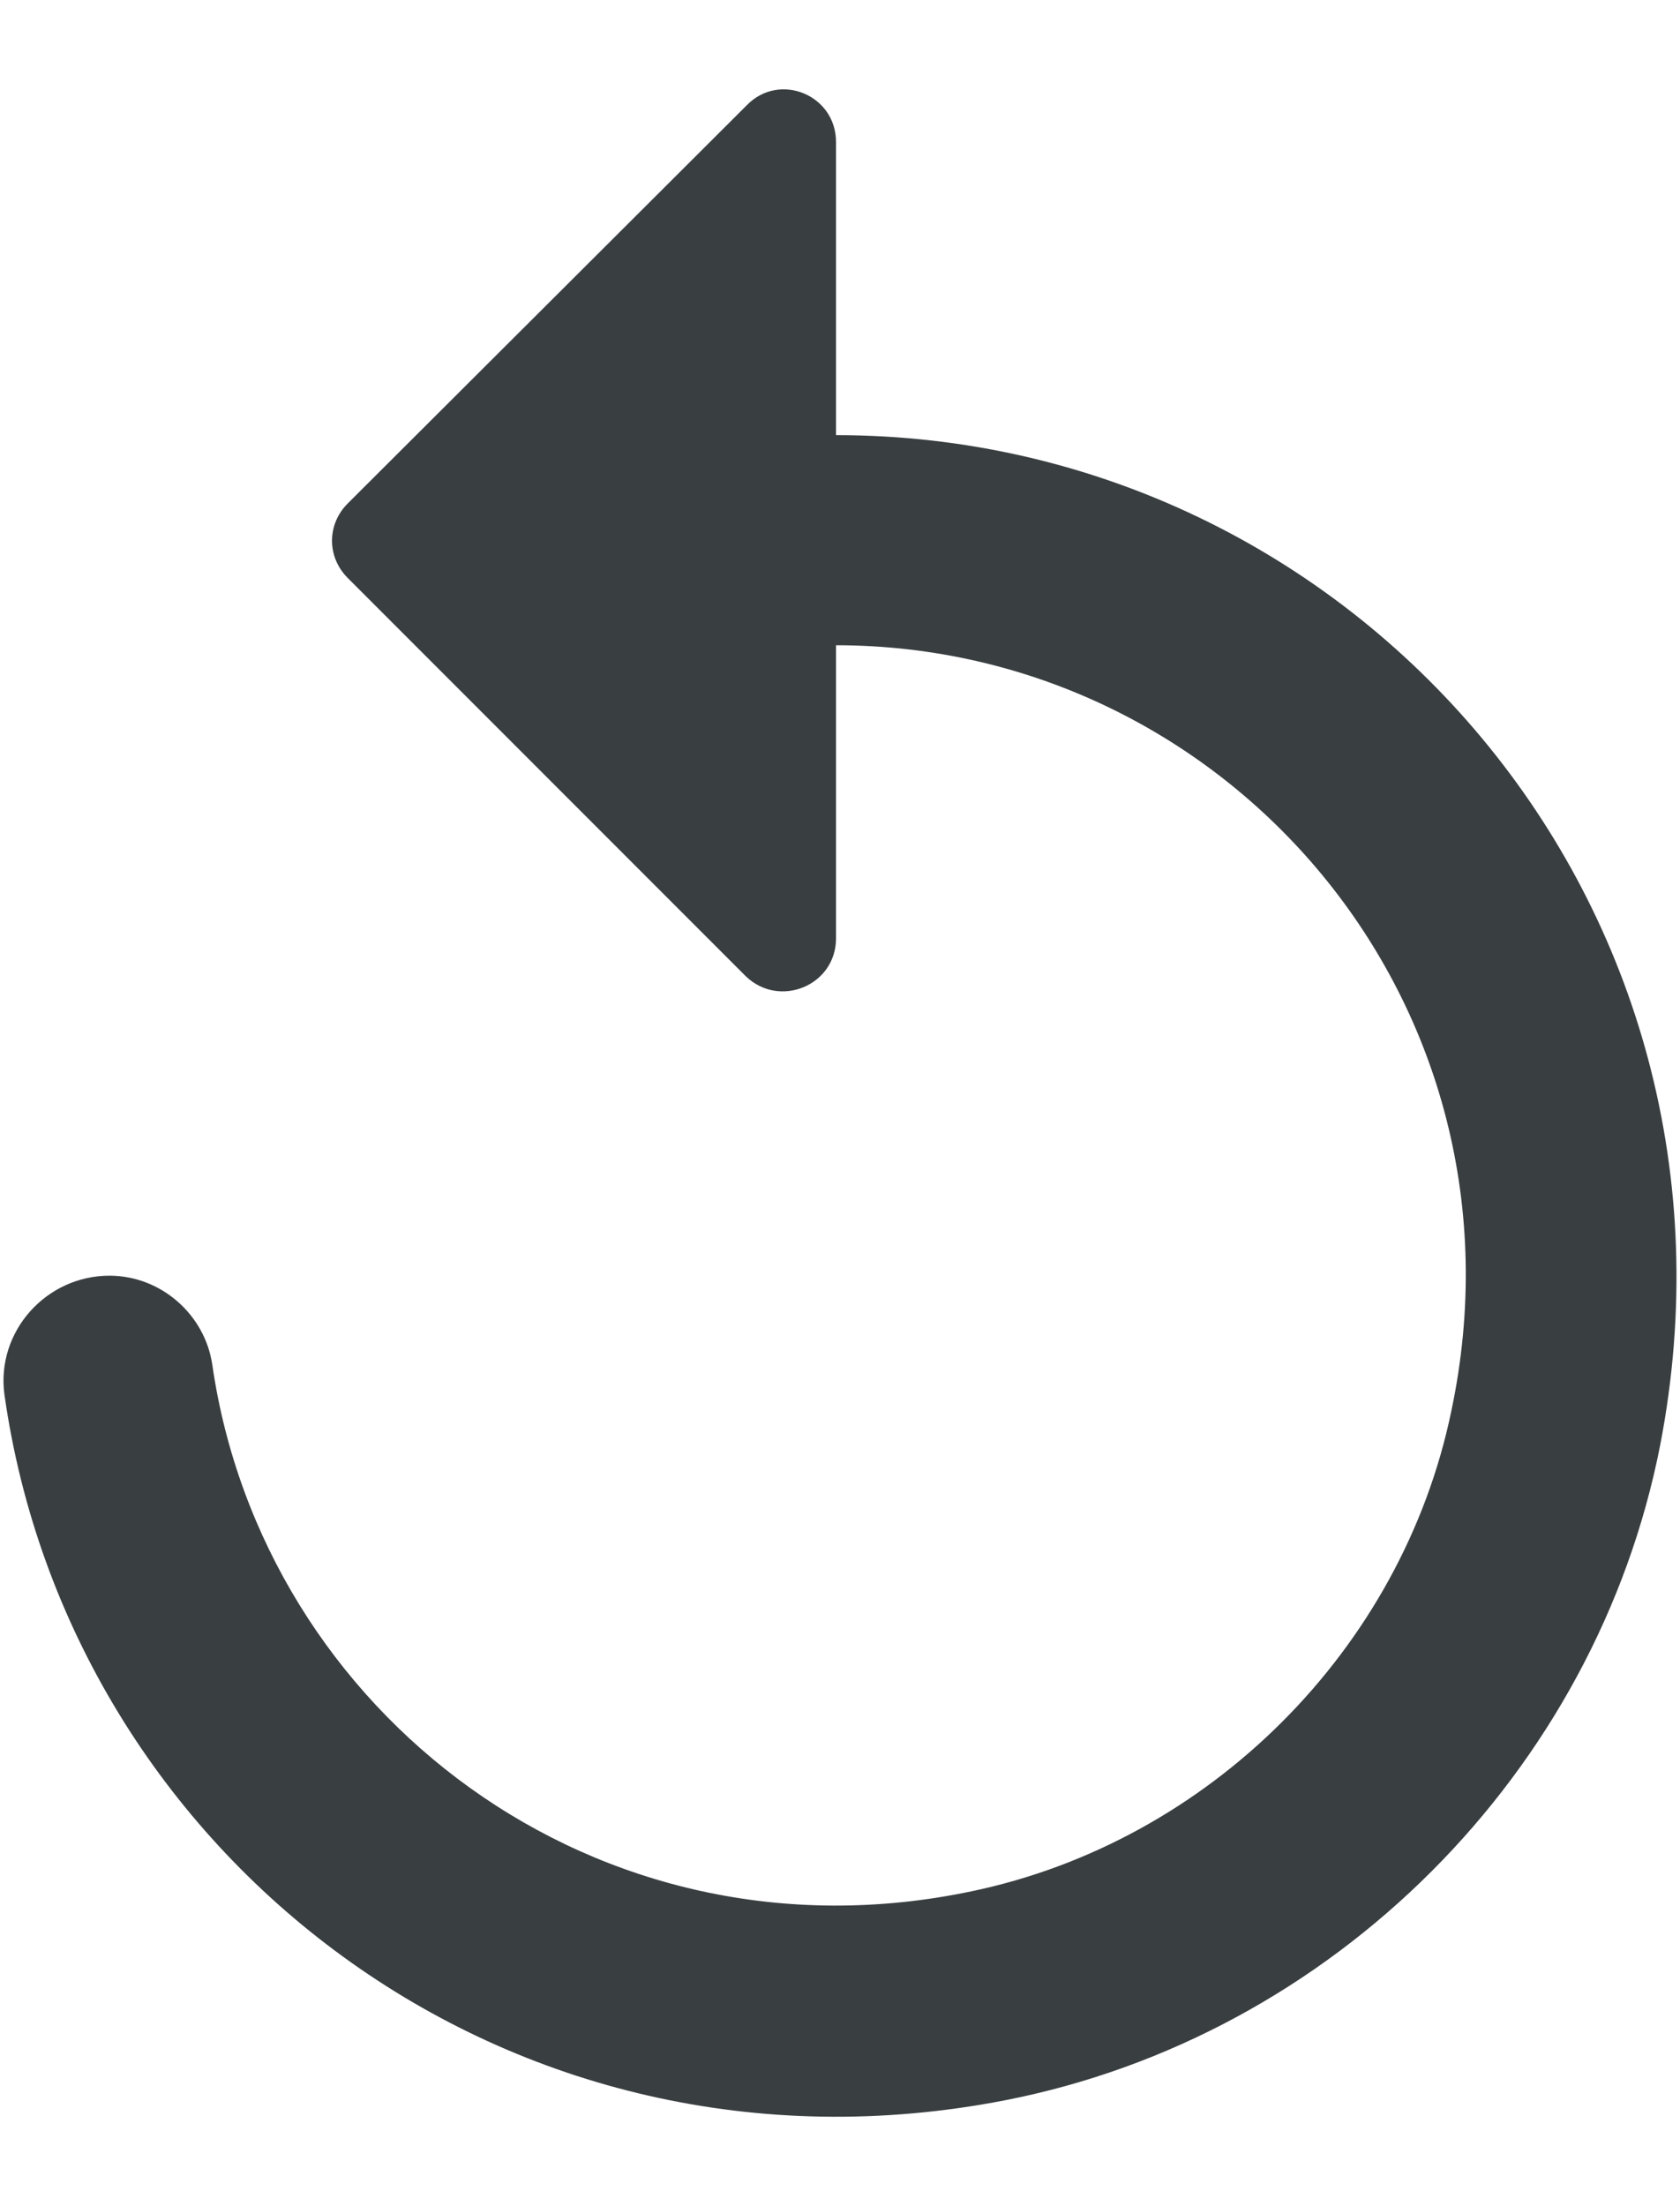 <svg width="16" height="21" viewBox="0 0 16 21" fill="none" xmlns="http://www.w3.org/2000/svg">
<path d="M7.962 4.142V1.352C7.962 0.902 7.422 0.682 7.112 1.002L3.312 4.792C3.112 4.992 3.112 5.302 3.312 5.502L7.102 9.292C7.422 9.602 7.962 9.382 7.962 8.932V6.142C11.692 6.142 14.642 9.562 13.822 13.432C13.352 15.703 11.512 17.532 9.252 18.003C5.682 18.753 2.502 16.302 2.022 12.992C1.952 12.512 1.532 12.143 1.042 12.143C0.442 12.143 -0.038 12.672 0.042 13.273C0.662 17.663 4.842 20.913 9.572 19.992C12.692 19.383 15.202 16.872 15.812 13.752C16.802 8.622 12.902 4.142 7.962 4.142Z" fill="#393E41"/>
</svg>
